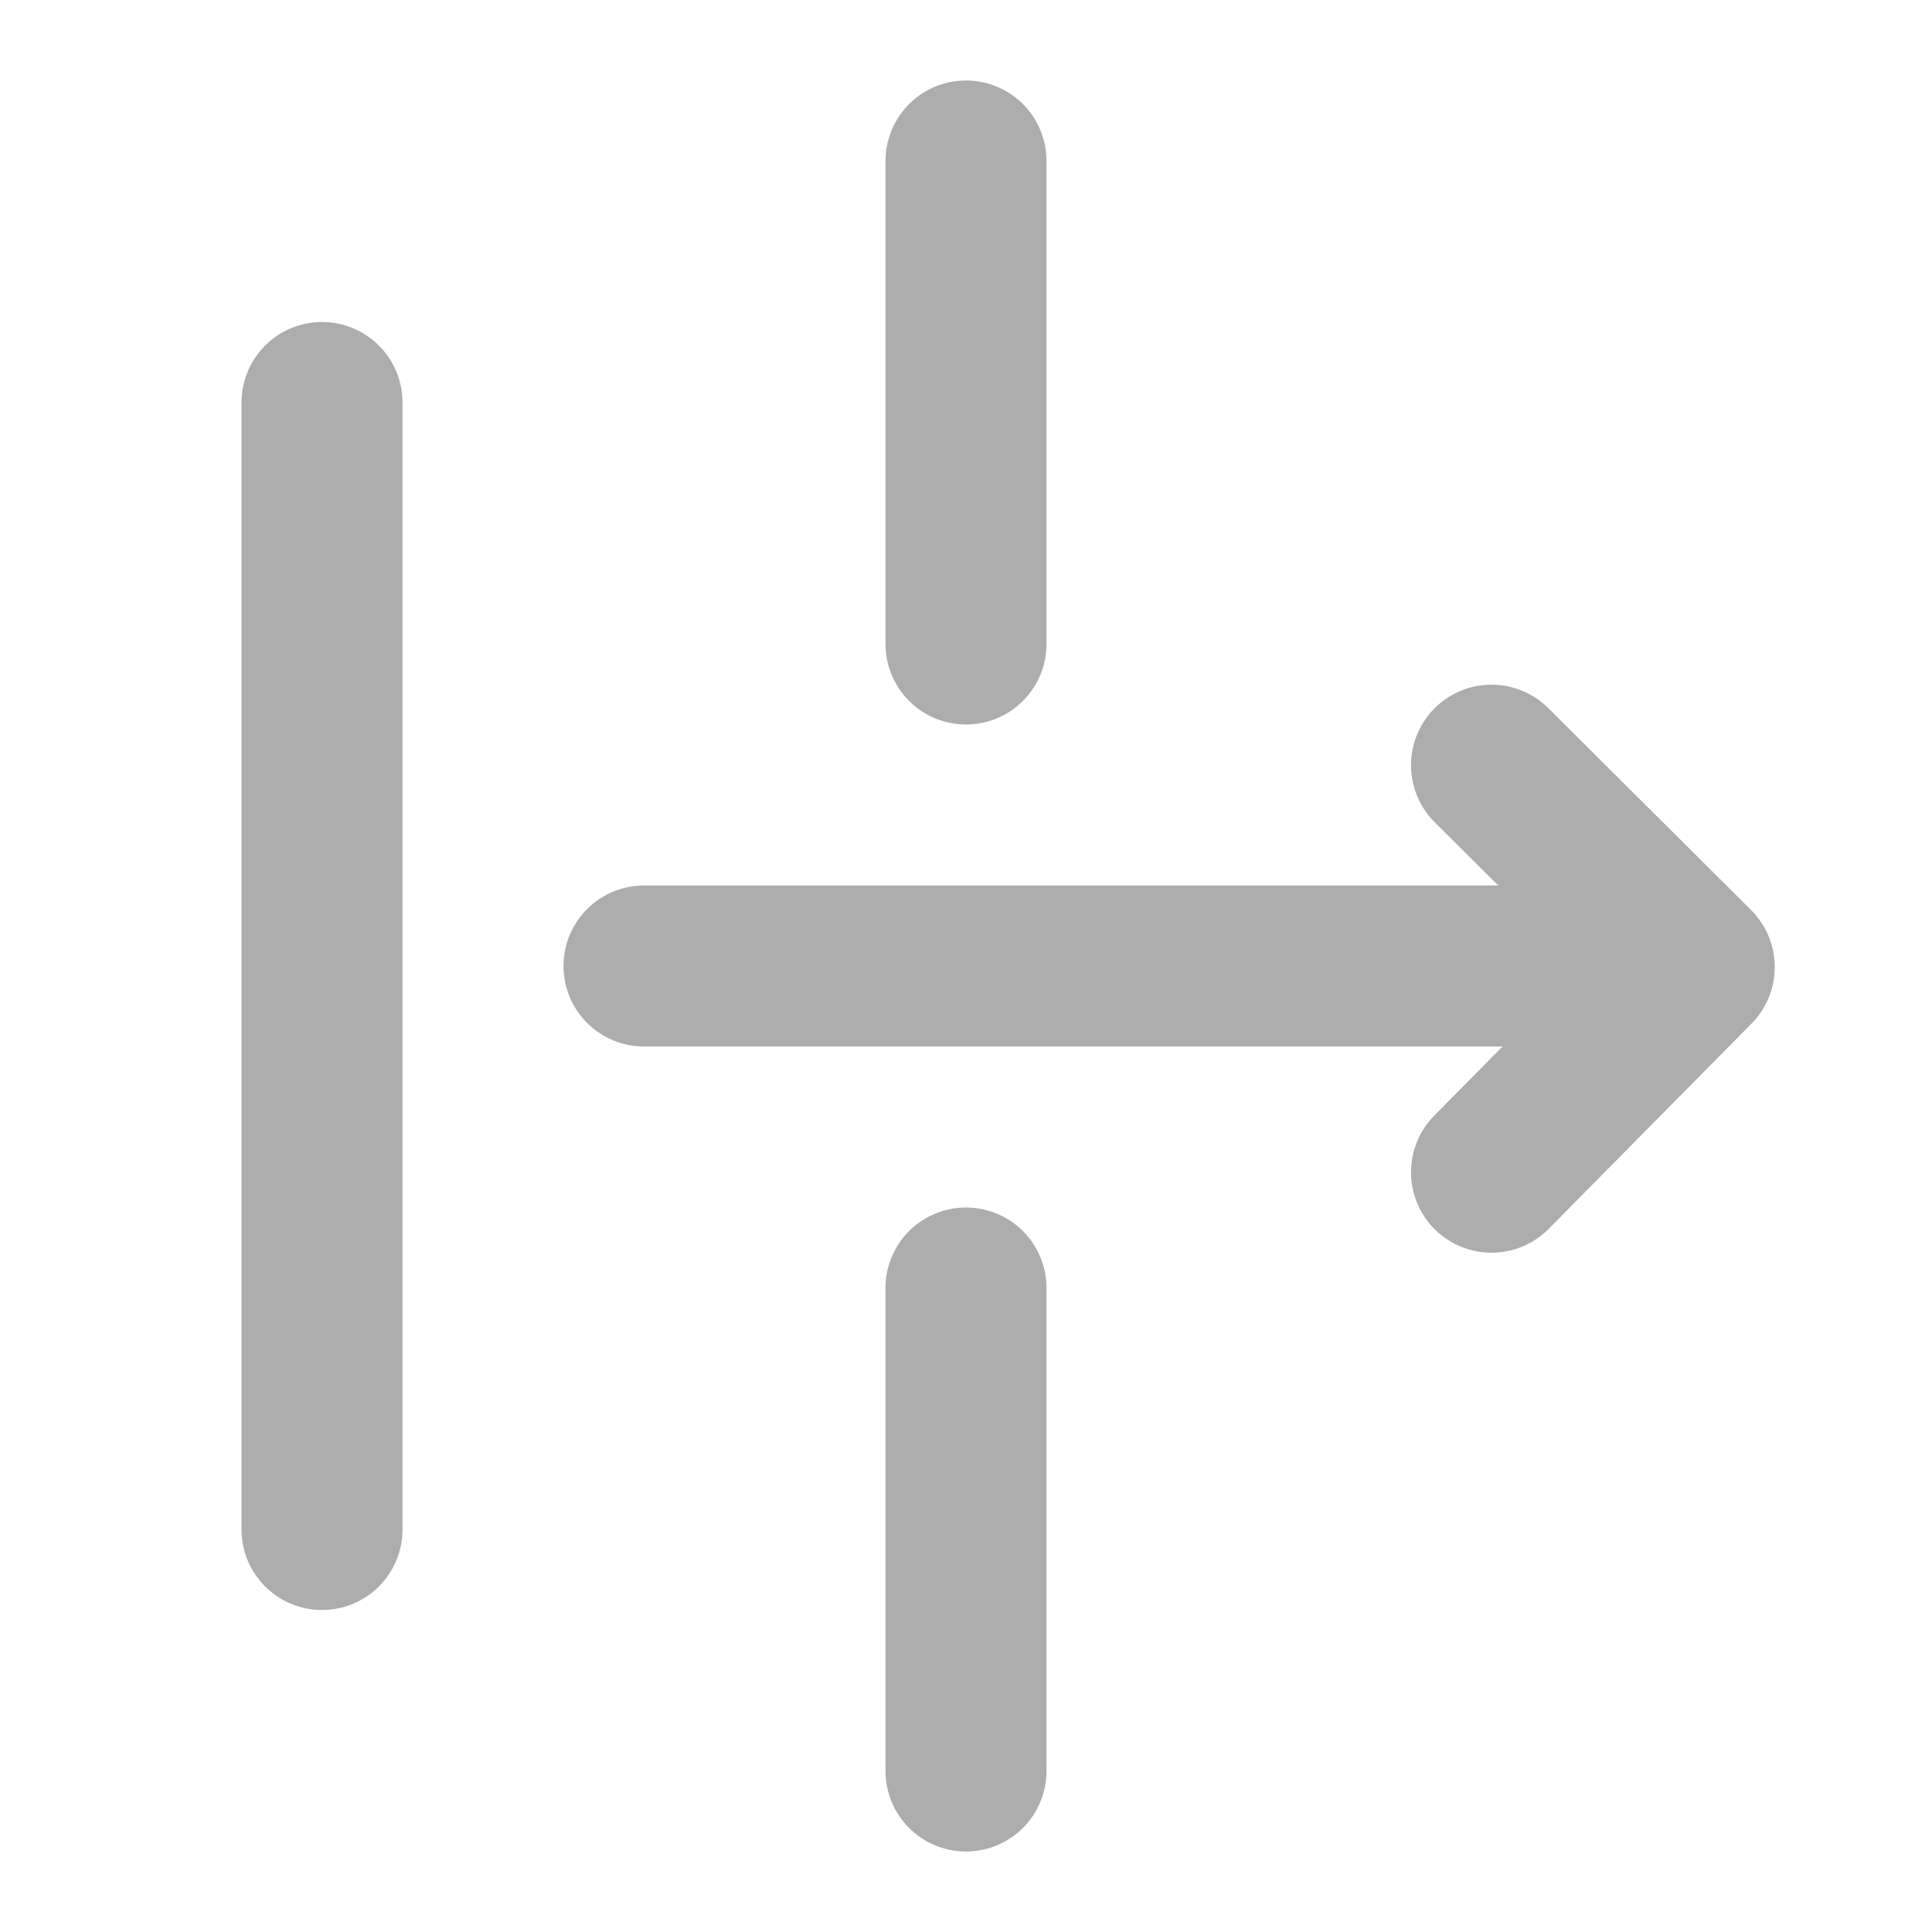<?xml version="1.0" encoding="UTF-8"?>
<svg width="28" height="28" viewBox="0 0 48 48" fill="none" xmlns="http://www.w3.org/2000/svg">
    <path d="M8 10V38" stroke="#adadad" stroke-width="4" stroke-linecap="round"/>
    <path d="M24 4V16" stroke="#adadad" stroke-width="4" stroke-linecap="round"/>
    <path d="M16 24H42" stroke="#adadad" stroke-width="4" stroke-linecap="round"/>
    <path d="M37.056 19.011L42.093 24.026L37.056 29.123" stroke="#adadad" stroke-width="4" stroke-linecap="round"
          stroke-linejoin="round"/>
    <path d="M24 32V44" stroke="#adadad" stroke-width="4" stroke-linecap="round"/>
</svg>